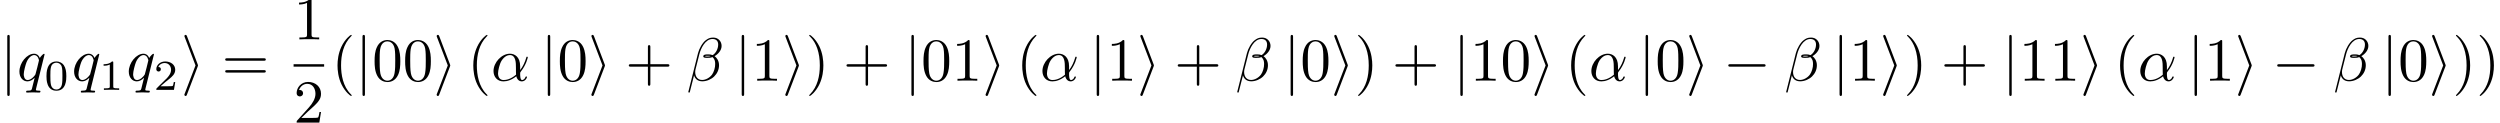 <?xml version='1.0' encoding='UTF-8'?>
<!-- This file was generated by dvisvgm 2.11.1 -->
<svg version='1.1' xmlns='http://www.w3.org/2000/svg' xmlns:xlink='http://www.w3.org/1999/xlink' width='407.638pt' height='19.994pt' viewBox='0 -16.407 407.638 19.994'>
<defs>
<path id='g0-0' d='M6.565-2.291C6.735-2.291 6.914-2.291 6.914-2.491S6.735-2.69 6.565-2.69H1.176C1.006-2.69 .827-2.69 .827-2.491S1.006-2.291 1.176-2.291H6.565Z'/>
<path id='g0-105' d='M2.72-2.321C2.77-2.441 2.77-2.461 2.77-2.491S2.77-2.54 2.72-2.66L.976-7.243C.917-7.412 .857-7.472 .747-7.472S.548-7.382 .548-7.273C.548-7.243 .548-7.223 .598-7.113L2.361-2.491L.598 2.112C.548 2.222 .548 2.242 .548 2.291C.548 2.401 .638 2.491 .747 2.491C.877 2.491 .917 2.391 .956 2.291L2.72-2.321Z'/>
<path id='g0-106' d='M1.584-7.113C1.584-7.293 1.584-7.472 1.385-7.472S1.186-7.293 1.186-7.113V2.132C1.186 2.311 1.186 2.491 1.385 2.491S1.584 2.311 1.584 2.132V-7.113Z'/>
<path id='g2-40' d='M3.298 2.391C3.298 2.361 3.298 2.341 3.128 2.172C1.883 .917 1.564-.966 1.564-2.491C1.564-4.224 1.943-5.958 3.168-7.203C3.298-7.323 3.298-7.342 3.298-7.372C3.298-7.442 3.258-7.472 3.198-7.472C3.098-7.472 2.202-6.795 1.614-5.529C1.106-4.433 .986-3.328 .986-2.491C.986-1.714 1.096-.508 1.644 .618C2.242 1.843 3.098 2.491 3.198 2.491C3.258 2.491 3.298 2.461 3.298 2.391Z'/>
<path id='g2-41' d='M2.879-2.491C2.879-3.268 2.77-4.473 2.222-5.599C1.624-6.824 .767-7.472 .667-7.472C.608-7.472 .568-7.432 .568-7.372C.568-7.342 .568-7.323 .757-7.143C1.733-6.157 2.301-4.573 2.301-2.491C2.301-.787 1.933 .966 .697 2.222C.568 2.341 .568 2.361 .568 2.391C.568 2.451 .608 2.491 .667 2.491C.767 2.491 1.664 1.813 2.252 .548C2.76-.548 2.879-1.654 2.879-2.491Z'/>
<path id='g2-43' d='M4.075-2.291H6.854C6.994-2.291 7.183-2.291 7.183-2.491S6.994-2.69 6.854-2.69H4.075V-5.479C4.075-5.619 4.075-5.808 3.875-5.808S3.676-5.619 3.676-5.479V-2.69H.887C.747-2.69 .558-2.69 .558-2.491S.747-2.291 .887-2.291H3.676V.498C3.676 .638 3.676 .827 3.875 .827S4.075 .638 4.075 .498V-2.291Z'/>
<path id='g2-48' d='M4.583-3.188C4.583-3.985 4.533-4.782 4.184-5.519C3.726-6.476 2.909-6.635 2.491-6.635C1.893-6.635 1.166-6.376 .757-5.45C.438-4.762 .389-3.985 .389-3.188C.389-2.441 .428-1.544 .837-.787C1.265 .02 1.993 .219 2.481 .219C3.019 .219 3.776 .01 4.214-.936C4.533-1.624 4.583-2.401 4.583-3.188ZM2.481 0C2.092 0 1.504-.249 1.325-1.205C1.215-1.803 1.215-2.72 1.215-3.308C1.215-3.945 1.215-4.603 1.295-5.141C1.484-6.326 2.232-6.416 2.481-6.416C2.809-6.416 3.467-6.237 3.656-5.25C3.756-4.692 3.756-3.935 3.756-3.308C3.756-2.56 3.756-1.883 3.646-1.245C3.497-.299 2.929 0 2.481 0Z'/>
<path id='g2-49' d='M2.929-6.376C2.929-6.615 2.929-6.635 2.7-6.635C2.082-5.998 1.205-5.998 .887-5.998V-5.689C1.086-5.689 1.674-5.689 2.192-5.948V-.787C2.192-.428 2.162-.309 1.265-.309H.946V0C1.295-.03 2.162-.03 2.56-.03S3.826-.03 4.174 0V-.309H3.856C2.959-.309 2.929-.418 2.929-.787V-6.376Z'/>
<path id='g2-50' d='M1.265-.767L2.321-1.793C3.875-3.168 4.473-3.706 4.473-4.702C4.473-5.838 3.577-6.635 2.361-6.635C1.235-6.635 .498-5.719 .498-4.832C.498-4.274 .996-4.274 1.026-4.274C1.196-4.274 1.544-4.394 1.544-4.802C1.544-5.061 1.365-5.32 1.016-5.32C.936-5.32 .917-5.32 .887-5.31C1.116-5.958 1.654-6.326 2.232-6.326C3.138-6.326 3.567-5.519 3.567-4.702C3.567-3.905 3.068-3.118 2.521-2.501L.608-.369C.498-.259 .498-.239 .498 0H4.194L4.473-1.733H4.224C4.174-1.435 4.105-.996 4.005-.847C3.935-.767 3.278-.767 3.059-.767H1.265Z'/>
<path id='g2-61' d='M6.844-3.258C6.994-3.258 7.183-3.258 7.183-3.457S6.994-3.656 6.854-3.656H.887C.747-3.656 .558-3.656 .558-3.457S.747-3.258 .897-3.258H6.844ZM6.854-1.325C6.994-1.325 7.183-1.325 7.183-1.524S6.994-1.724 6.844-1.724H.897C.747-1.724 .558-1.724 .558-1.524S.747-1.325 .887-1.325H6.854Z'/>
<path id='g1-11' d='M4.752-2.351C4.752-3.915 3.826-4.403 3.088-4.403C1.724-4.403 .408-2.979 .408-1.574C.408-.648 1.006 .11 2.022 .11C2.65 .11 3.367-.12 4.125-.727C4.254-.199 4.583 .11 5.031 .11C5.559 .11 5.868-.438 5.868-.598C5.868-.667 5.808-.697 5.748-.697C5.679-.697 5.649-.667 5.619-.598C5.44-.11 5.081-.11 5.061-.11C4.752-.11 4.752-.887 4.752-1.126C4.752-1.335 4.752-1.355 4.852-1.474C5.788-2.65 5.998-3.806 5.998-3.816C5.998-3.836 5.988-3.915 5.878-3.915C5.778-3.915 5.778-3.885 5.729-3.706C5.549-3.078 5.22-2.321 4.752-1.733V-2.351ZM4.085-.986C3.208-.219 2.441-.11 2.042-.11C1.445-.11 1.146-.558 1.146-1.196C1.146-1.684 1.405-2.76 1.724-3.268C2.192-3.995 2.73-4.184 3.078-4.184C4.065-4.184 4.065-2.879 4.065-2.102C4.065-1.733 4.065-1.156 4.085-.986Z'/>
<path id='g1-12' d='M5.729-5.669C5.729-6.416 5.181-7.034 4.374-7.034C3.796-7.034 3.517-6.874 3.168-6.615C2.62-6.217 2.072-5.25 1.883-4.493L.299 1.833C.289 1.873 .339 1.933 .418 1.933S.528 1.913 .538 1.883L1.235-.867C1.425-.269 1.863 .1 2.59 .1S4.065-.249 4.513-.687C4.991-1.146 5.31-1.783 5.31-2.521C5.31-3.238 4.941-3.756 4.583-4.005C5.161-4.334 5.729-4.951 5.729-5.669ZM3.935-4.015C3.806-3.965 3.696-3.945 3.457-3.945C3.318-3.945 3.118-3.935 3.019-3.985C3.039-4.085 3.397-4.065 3.507-4.065C3.716-4.065 3.806-4.065 3.935-4.015ZM5.171-5.898C5.171-5.2 4.792-4.483 4.274-4.174C4.005-4.274 3.806-4.294 3.507-4.294C3.298-4.294 2.74-4.304 2.74-3.975C2.73-3.696 3.248-3.726 3.427-3.726C3.796-3.726 3.945-3.736 4.244-3.856C4.623-3.497 4.672-3.188 4.682-2.73C4.702-2.152 4.463-1.405 4.184-1.016C3.796-.478 3.128-.12 2.56-.12C1.803-.12 1.425-.697 1.425-1.405C1.425-1.504 1.425-1.654 1.474-1.843L2.112-4.364C2.331-5.22 3.049-6.804 4.244-6.804C4.822-6.804 5.171-6.496 5.171-5.898Z'/>
<path id='g1-113' d='M4.503-4.294C4.503-4.334 4.473-4.394 4.403-4.394C4.294-4.394 3.895-3.995 3.726-3.706C3.507-4.244 3.118-4.403 2.8-4.403C1.624-4.403 .399-2.929 .399-1.484C.399-.508 .986 .11 1.714 .11C2.142 .11 2.531-.13 2.889-.488C2.8-.139 2.471 1.205 2.441 1.295C2.361 1.574 2.281 1.614 1.724 1.624C1.594 1.624 1.494 1.624 1.494 1.823C1.494 1.833 1.494 1.933 1.624 1.933C1.943 1.933 2.291 1.903 2.62 1.903C2.959 1.903 3.318 1.933 3.646 1.933C3.696 1.933 3.826 1.933 3.826 1.733C3.826 1.624 3.726 1.624 3.567 1.624C3.088 1.624 3.088 1.554 3.088 1.465C3.088 1.395 3.108 1.335 3.128 1.245L4.503-4.294ZM1.743-.11C1.146-.11 1.106-.877 1.106-1.046C1.106-1.524 1.395-2.61 1.564-3.029C1.873-3.766 2.391-4.184 2.8-4.184C3.447-4.184 3.587-3.377 3.587-3.308C3.587-3.248 3.039-1.066 3.009-1.026C2.859-.747 2.301-.11 1.743-.11Z'/>
<path id='g3-48' d='M3.599-2.225C3.599-2.992 3.508-3.543 3.187-4.031C2.971-4.352 2.538-4.631 1.981-4.631C.363-4.631 .363-2.727 .363-2.225S.363 .139 1.981 .139S3.599-1.723 3.599-2.225ZM1.981-.056C1.66-.056 1.234-.244 1.095-.816C.997-1.227 .997-1.799 .997-2.315C.997-2.824 .997-3.354 1.102-3.738C1.248-4.289 1.695-4.435 1.981-4.435C2.357-4.435 2.72-4.205 2.845-3.801C2.957-3.424 2.964-2.922 2.964-2.315C2.964-1.799 2.964-1.283 2.873-.844C2.734-.209 2.26-.056 1.981-.056Z'/>
<path id='g3-49' d='M2.336-4.435C2.336-4.624 2.322-4.631 2.127-4.631C1.681-4.191 1.046-4.184 .76-4.184V-3.933C.928-3.933 1.388-3.933 1.771-4.129V-.572C1.771-.342 1.771-.251 1.074-.251H.809V0C.934-.007 1.792-.028 2.05-.028C2.267-.028 3.145-.007 3.299 0V-.251H3.034C2.336-.251 2.336-.342 2.336-.572V-4.435Z'/>
<path id='g3-50' d='M3.522-1.269H3.285C3.264-1.116 3.194-.704 3.103-.635C3.048-.593 2.511-.593 2.413-.593H1.13C1.862-1.241 2.106-1.437 2.525-1.764C3.041-2.176 3.522-2.608 3.522-3.271C3.522-4.115 2.783-4.631 1.89-4.631C1.025-4.631 .439-4.024 .439-3.382C.439-3.027 .739-2.992 .809-2.992C.976-2.992 1.179-3.11 1.179-3.361C1.179-3.487 1.13-3.731 .767-3.731C.983-4.226 1.458-4.38 1.785-4.38C2.483-4.38 2.845-3.836 2.845-3.271C2.845-2.664 2.413-2.183 2.19-1.932L.509-.272C.439-.209 .439-.195 .439 0H3.313L3.522-1.269Z'/>
</defs>
<g id='page1'>
<use x='0' y='-3.247' xlink:href='#g0-106'/>
<use x='2.767' y='-3.247' xlink:href='#g1-113'/>
<use x='7.215' y='-1.753' xlink:href='#g3-48'/>
<use x='11.684' y='-3.247' xlink:href='#g1-113'/>
<use x='16.132' y='-1.753' xlink:href='#g3-49'/>
<use x='20.601' y='-3.247' xlink:href='#g1-113'/>
<use x='25.049' y='-1.753' xlink:href='#g3-50'/>
<use x='29.518' y='-3.247' xlink:href='#g0-105'/>
<use x='36.16' y='-3.247' xlink:href='#g2-61'/>
<use x='47.871' y='-9.987' xlink:href='#g2-49'/>
<rect x='47.871' y='-5.937' height='.398' width='4.981'/>
<use x='47.871' y='3.587' xlink:href='#g2-50'/>
<use x='54.048' y='-3.247' xlink:href='#g2-40'/>
<use x='57.922' y='-3.247' xlink:href='#g0-106'/>
<use x='60.69' y='-3.247' xlink:href='#g2-48'/>
<use x='65.671' y='-3.247' xlink:href='#g2-48'/>
<use x='70.652' y='-3.247' xlink:href='#g0-105'/>
<use x='76.187' y='-3.247' xlink:href='#g2-40'/>
<use x='80.062' y='-3.247' xlink:href='#g1-11'/>
<use x='88.132' y='-3.247' xlink:href='#g0-106'/>
<use x='90.899' y='-3.247' xlink:href='#g2-48'/>
<use x='95.881' y='-3.247' xlink:href='#g0-105'/>
<use x='101.969' y='-3.247' xlink:href='#g2-43'/>
<use x='111.932' y='-3.247' xlink:href='#g1-12'/>
<use x='119.753' y='-3.247' xlink:href='#g0-106'/>
<use x='122.52' y='-3.247' xlink:href='#g2-49'/>
<use x='127.502' y='-3.247' xlink:href='#g0-105'/>
<use x='131.376' y='-3.247' xlink:href='#g2-41'/>
<use x='137.464' y='-3.247' xlink:href='#g2-43'/>
<use x='147.427' y='-3.247' xlink:href='#g0-106'/>
<use x='150.194' y='-3.247' xlink:href='#g2-48'/>
<use x='155.176' y='-3.247' xlink:href='#g2-49'/>
<use x='160.157' y='-3.247' xlink:href='#g0-105'/>
<use x='165.692' y='-3.247' xlink:href='#g2-40'/>
<use x='169.566' y='-3.247' xlink:href='#g1-11'/>
<use x='177.637' y='-3.247' xlink:href='#g0-106'/>
<use x='180.404' y='-3.247' xlink:href='#g2-49'/>
<use x='185.385' y='-3.247' xlink:href='#g0-105'/>
<use x='191.474' y='-3.247' xlink:href='#g2-43'/>
<use x='201.436' y='-3.247' xlink:href='#g1-12'/>
<use x='209.257' y='-3.247' xlink:href='#g0-106'/>
<use x='212.025' y='-3.247' xlink:href='#g2-48'/>
<use x='217.006' y='-3.247' xlink:href='#g0-105'/>
<use x='220.881' y='-3.247' xlink:href='#g2-41'/>
<use x='226.969' y='-3.247' xlink:href='#g2-43'/>
<use x='236.931' y='-3.247' xlink:href='#g0-106'/>
<use x='239.699' y='-3.247' xlink:href='#g2-49'/>
<use x='244.68' y='-3.247' xlink:href='#g2-48'/>
<use x='249.661' y='-3.247' xlink:href='#g0-105'/>
<use x='255.196' y='-3.247' xlink:href='#g2-40'/>
<use x='259.071' y='-3.247' xlink:href='#g1-11'/>
<use x='267.141' y='-3.247' xlink:href='#g0-106'/>
<use x='269.908' y='-3.247' xlink:href='#g2-48'/>
<use x='274.89' y='-3.247' xlink:href='#g0-105'/>
<use x='280.978' y='-3.247' xlink:href='#g0-0'/>
<use x='290.941' y='-3.247' xlink:href='#g1-12'/>
<use x='298.762' y='-3.247' xlink:href='#g0-106'/>
<use x='301.529' y='-3.247' xlink:href='#g2-49'/>
<use x='306.511' y='-3.247' xlink:href='#g0-105'/>
<use x='310.385' y='-3.247' xlink:href='#g2-41'/>
<use x='316.473' y='-3.247' xlink:href='#g2-43'/>
<use x='326.436' y='-3.247' xlink:href='#g0-106'/>
<use x='329.203' y='-3.247' xlink:href='#g2-49'/>
<use x='334.185' y='-3.247' xlink:href='#g2-49'/>
<use x='339.166' y='-3.247' xlink:href='#g0-105'/>
<use x='344.701' y='-3.247' xlink:href='#g2-40'/>
<use x='348.575' y='-3.247' xlink:href='#g1-11'/>
<use x='356.646' y='-3.247' xlink:href='#g0-106'/>
<use x='359.413' y='-3.247' xlink:href='#g2-49'/>
<use x='364.394' y='-3.247' xlink:href='#g0-105'/>
<use x='370.483' y='-3.247' xlink:href='#g0-0'/>
<use x='380.445' y='-3.247' xlink:href='#g1-12'/>
<use x='388.266' y='-3.247' xlink:href='#g0-106'/>
<use x='391.034' y='-3.247' xlink:href='#g2-48'/>
<use x='396.015' y='-3.247' xlink:href='#g0-105'/>
<use x='399.89' y='-3.247' xlink:href='#g2-41'/>
<use x='403.764' y='-3.247' xlink:href='#g2-41'/>
</g>
</svg>